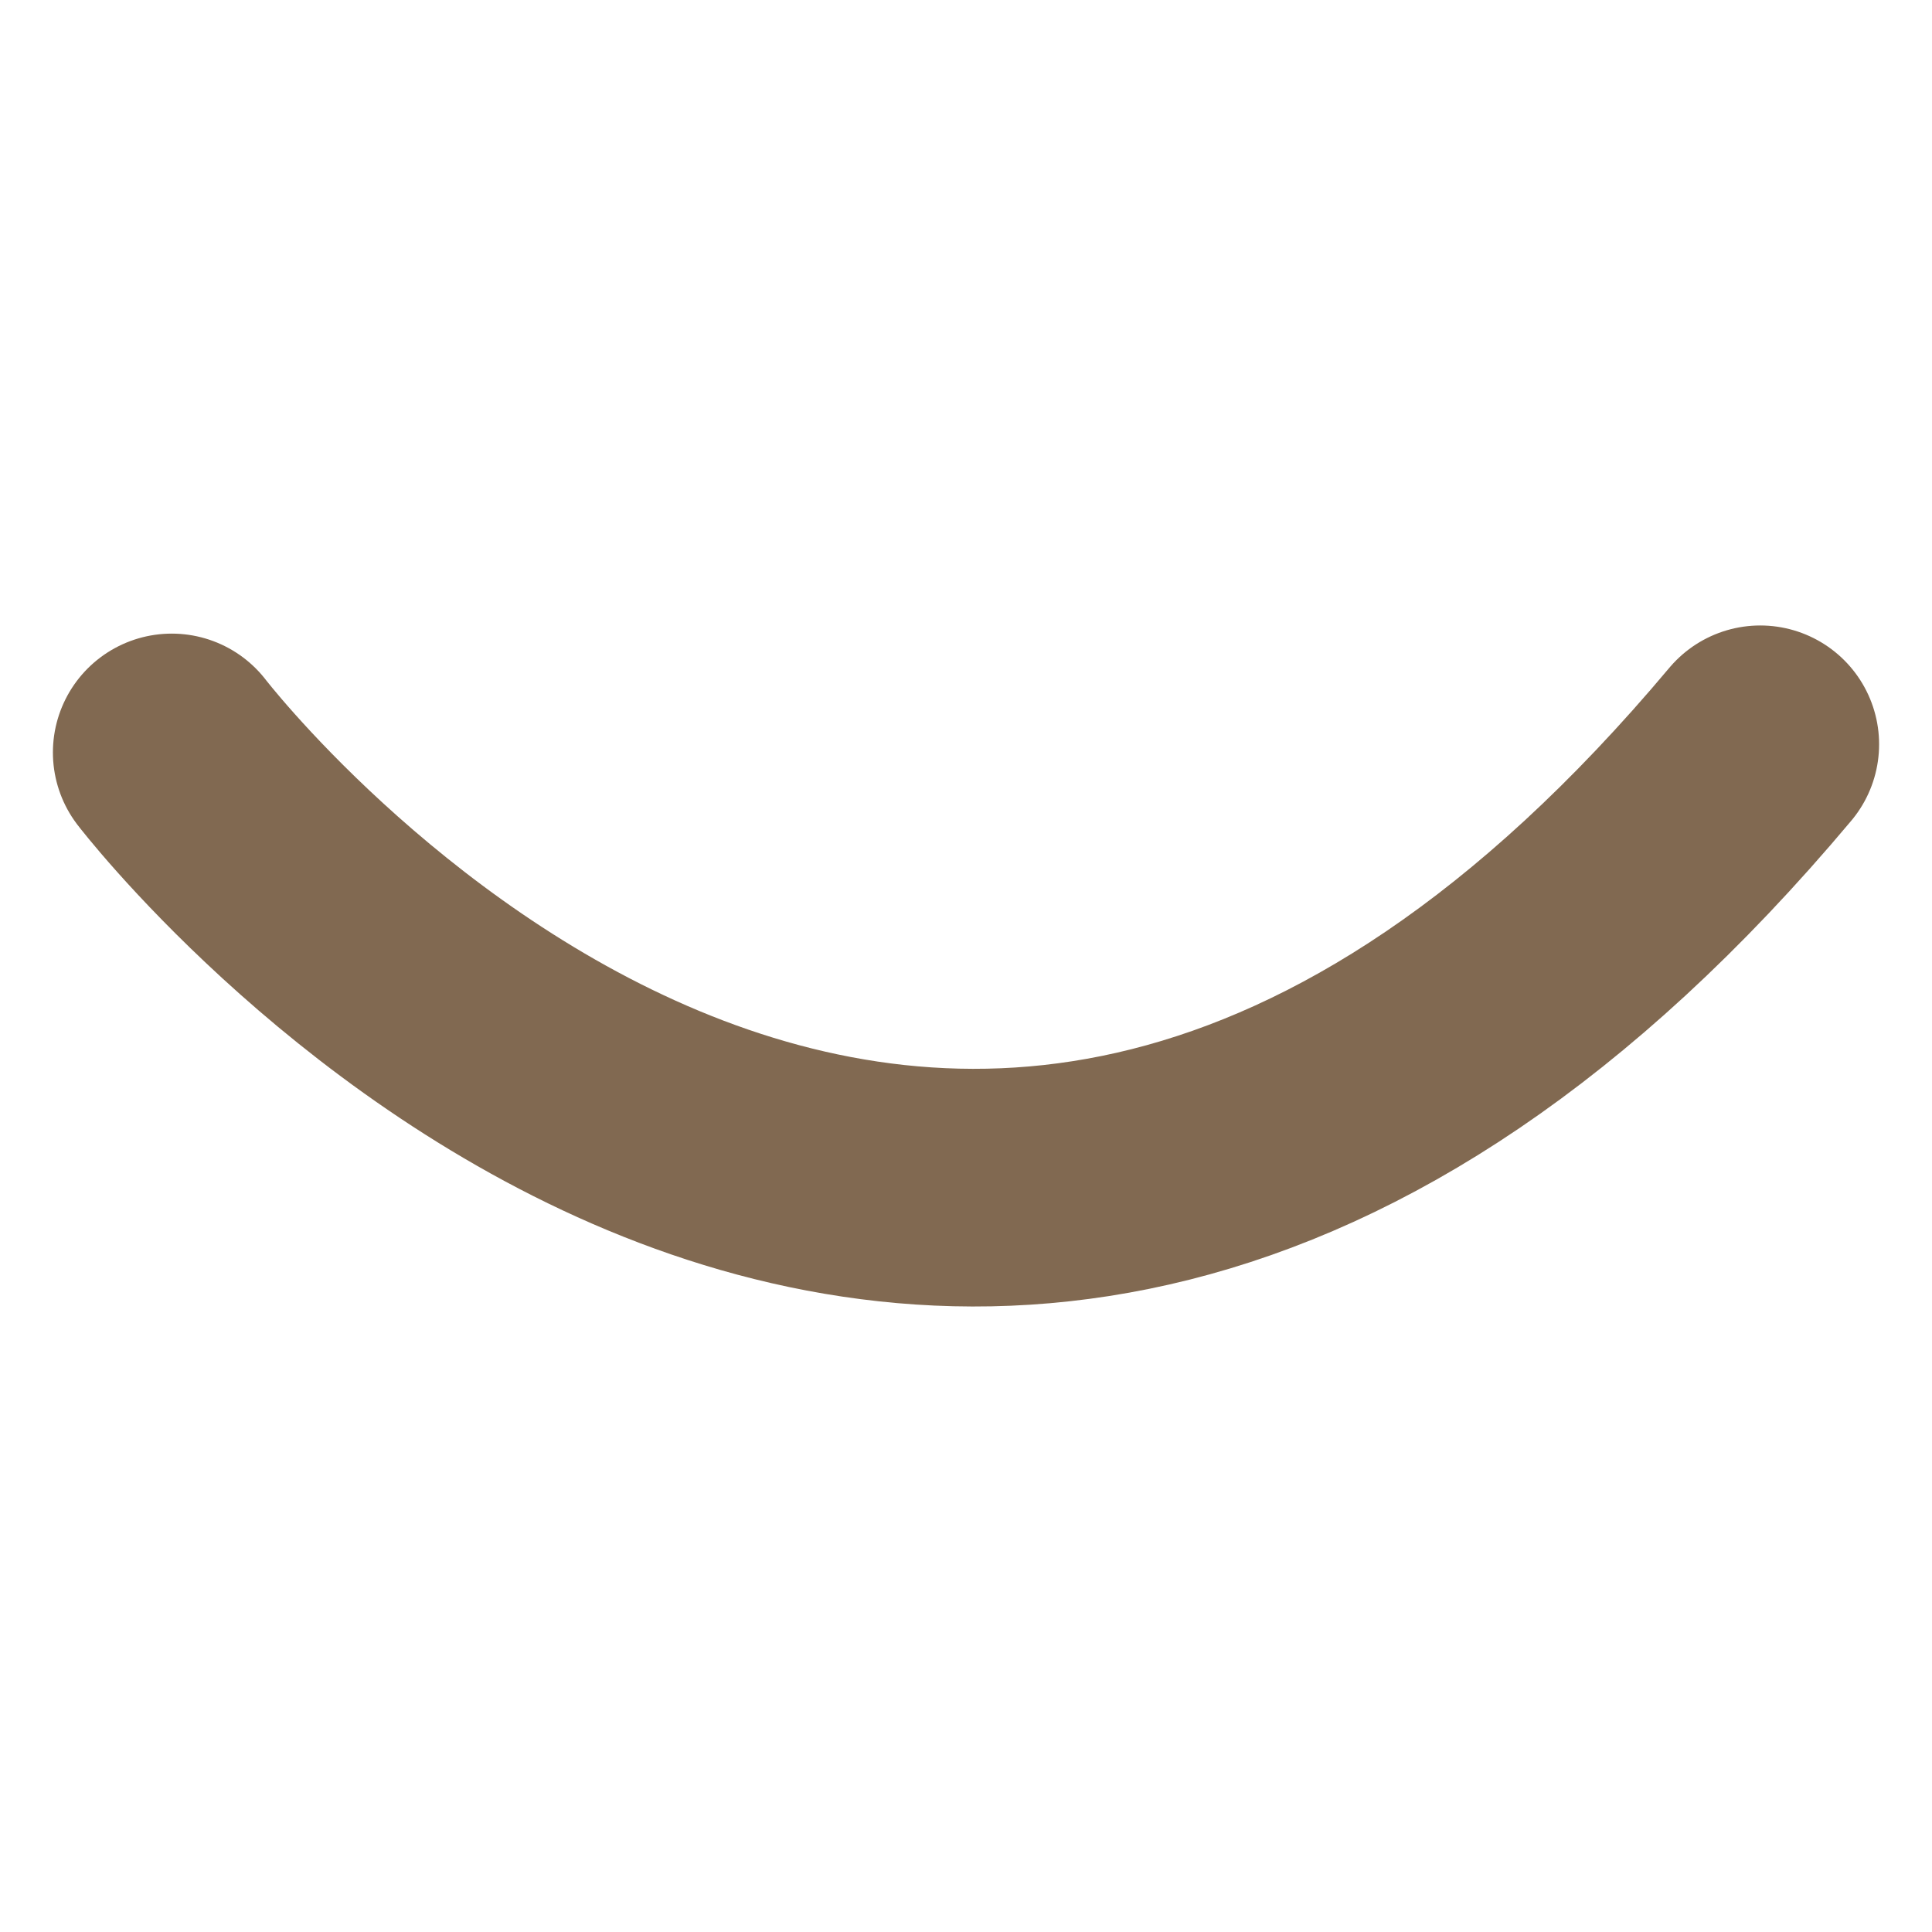 <?xml version="1.0" encoding="utf-8"?>
<!-- Generator: Adobe Illustrator 16.0.0, SVG Export Plug-In . SVG Version: 6.00 Build 0)  -->
<!DOCTYPE svg PUBLIC "-//W3C//DTD SVG 1.1//EN" "http://www.w3.org/Graphics/SVG/1.1/DTD/svg11.dtd">
<svg version="1.1" id="Layer_1" xmlns="http://www.w3.org/2000/svg" xmlns:xlink="http://www.w3.org/1999/xlink" x="0px" y="0px"
	 width="150px" height="150px" viewBox="0 0 150 150" enable-background="new 0 0 150 150" xml:space="preserve">
<g id="Mouths">
	<g id="Mouth_1" display="none">
		
			<path display="inline" fill="none" stroke="#816951" stroke-width="18.453" stroke-linecap="round" stroke-linejoin="round" stroke-miterlimit="10" d="
			M13.334,69.625c0,0,49.156,26.02,123.332-0.631"/>
	</g>
	<g id="Mouth_2">
		
			<path fill="none" stroke="#816951" stroke-width="18.453" stroke-linecap="round" stroke-linejoin="round" stroke-miterlimit="10" d="
			M13.334,58.42c0,0,58.65,76.448,123.332-0.632"/>
	</g>
	<g id="Mouth_3" display="none">
		<path display="inline" fill="#F5F5F5" d="M136.666,35.352c-68.557,32.5-123.332,0.885-123.332,0.885s10.994,78.517,60.736,78.412
			C123.797,114.544,136.666,35.352,136.666,35.352z"/>
	</g>
</g>
</svg>

